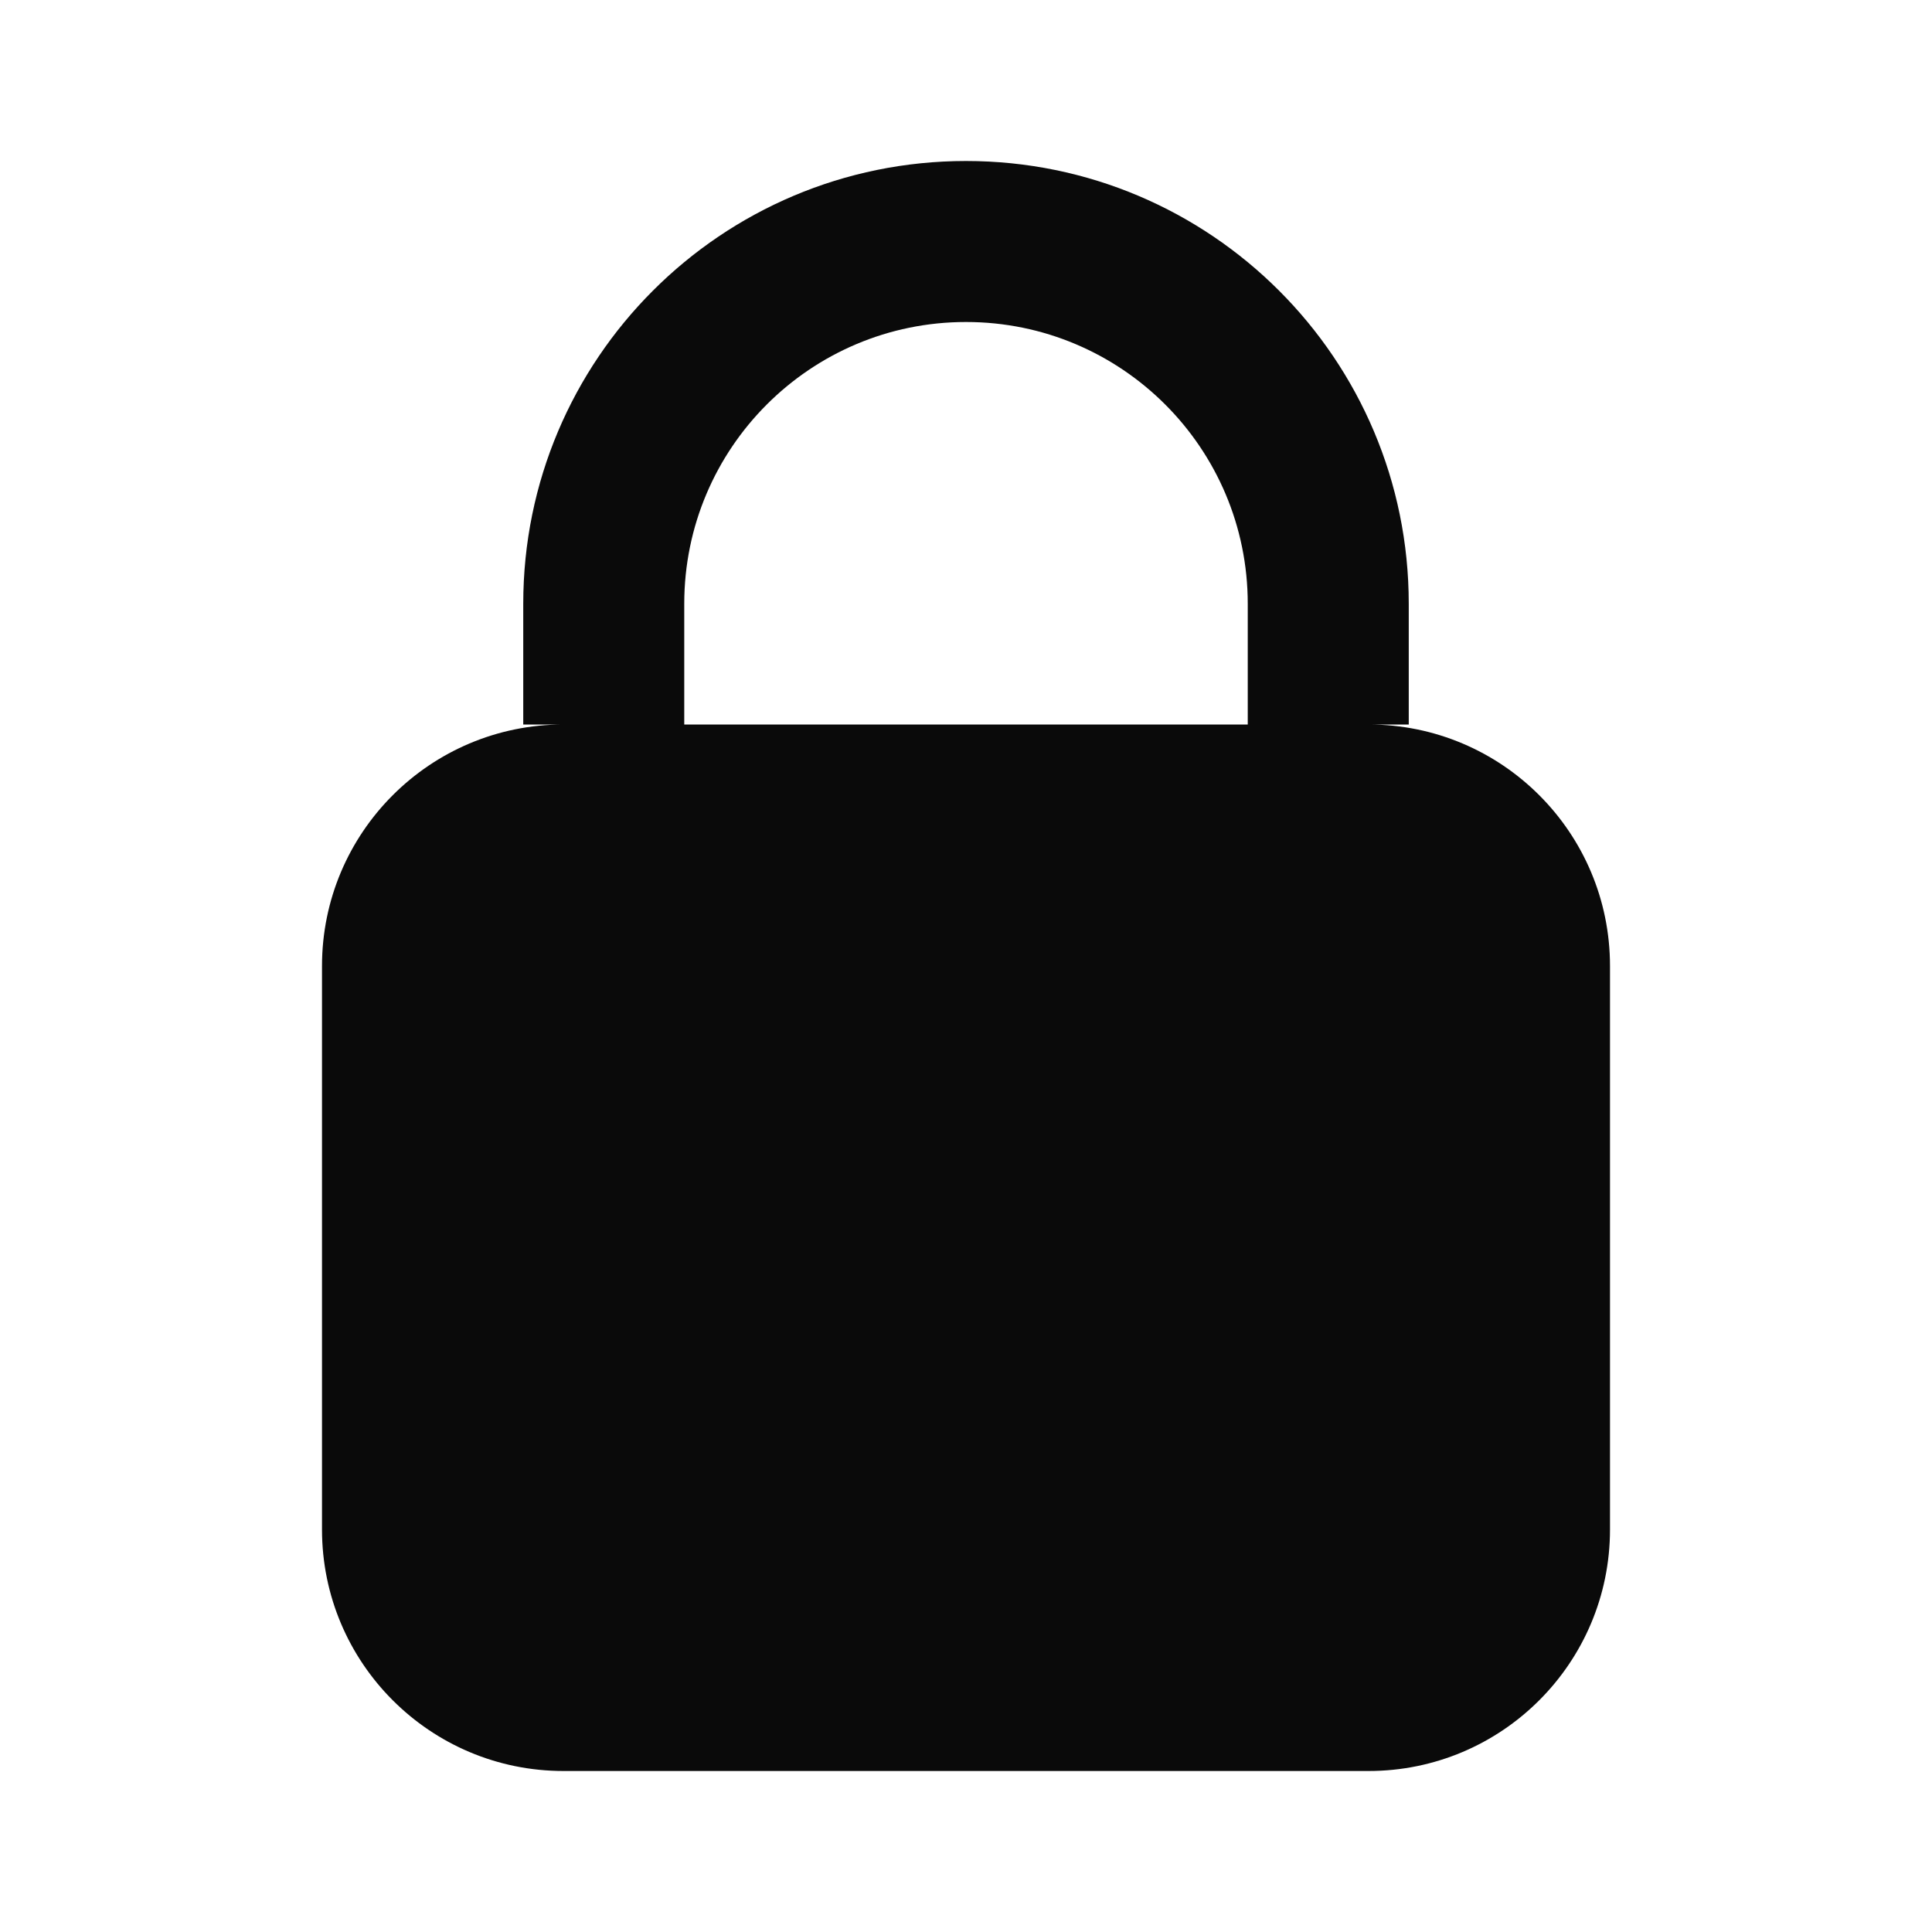 <svg width="24" height="24" viewBox="0 0 24 24" fill="none" xmlns="http://www.w3.org/2000/svg">
<path fill-rule="evenodd" clip-rule="evenodd" d="M17.5 7.5V9H17C18.657 9 20 10.343 20 12V19C20 20.657 18.657 22 17 22H7C5.343 22 4 20.657 4 19V12C4 10.343 5.343 9 7 9H6.5V7.5C6.5 4.462 8.962 2 12 2C15.038 2 17.5 4.462 17.5 7.5ZM8.5 9H15.5V7.5C15.5 5.567 13.933 4 12 4C10.067 4 8.5 5.567 8.5 7.5V9Z" fill="#0A0A0A"/>
</svg>
